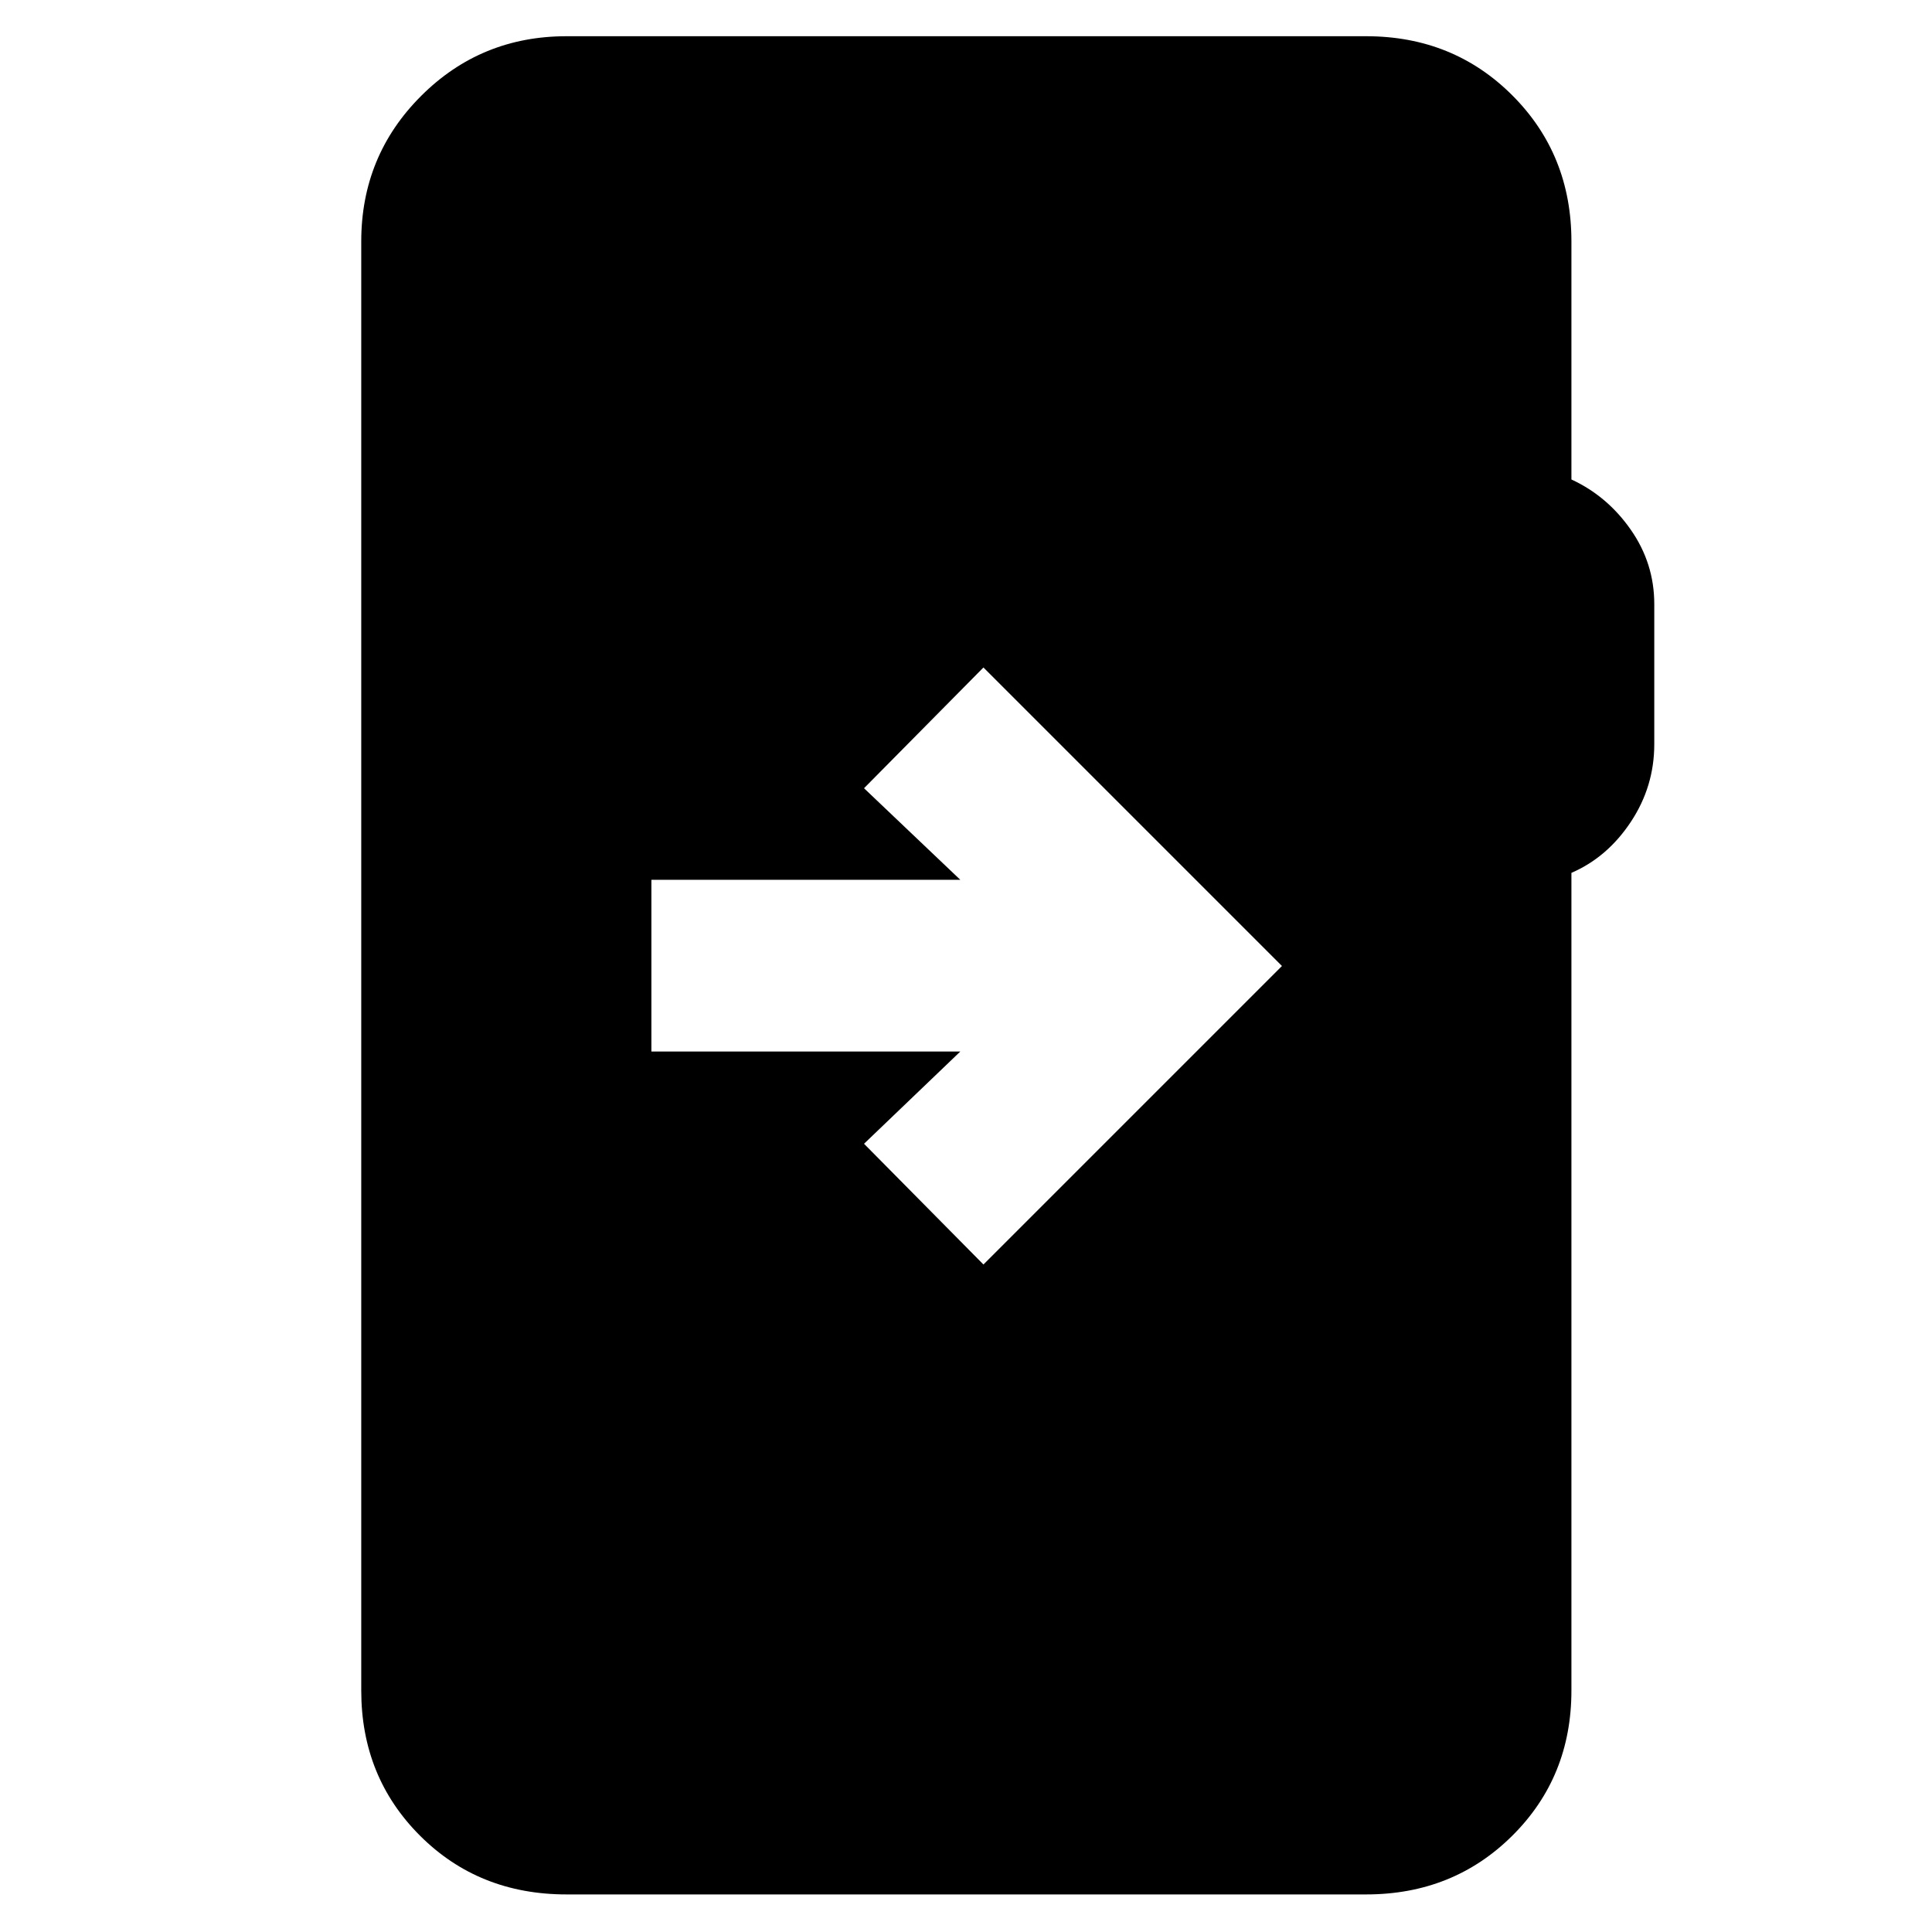 <svg xmlns="http://www.w3.org/2000/svg" height="40" viewBox="0 -960 960 960" width="40"><path d="M281.5-18.67q-43.58 0-72.79-29.18Q179.5-77.03 179.5-120v-720q0-42.58 29.71-72.29Q238.92-942 281.5-942h397.33q43.25 0 72.63 29.38 29.37 29.37 29.37 72.62v118.25q17.84 8.25 29.5 24.97Q822-680.06 822-659.83v69.62q0 21.04-11.67 38.63-11.66 17.58-29.5 25.3V-120q0 42.97-29.37 72.15-29.38 29.18-72.63 29.18H281.5Zm42.17-504.16v85.33h153.5l-47.84 45.83 59.34 60L637-480 488.67-628.33l-59.34 60 47.84 45.5h-153.5Z"/></svg>